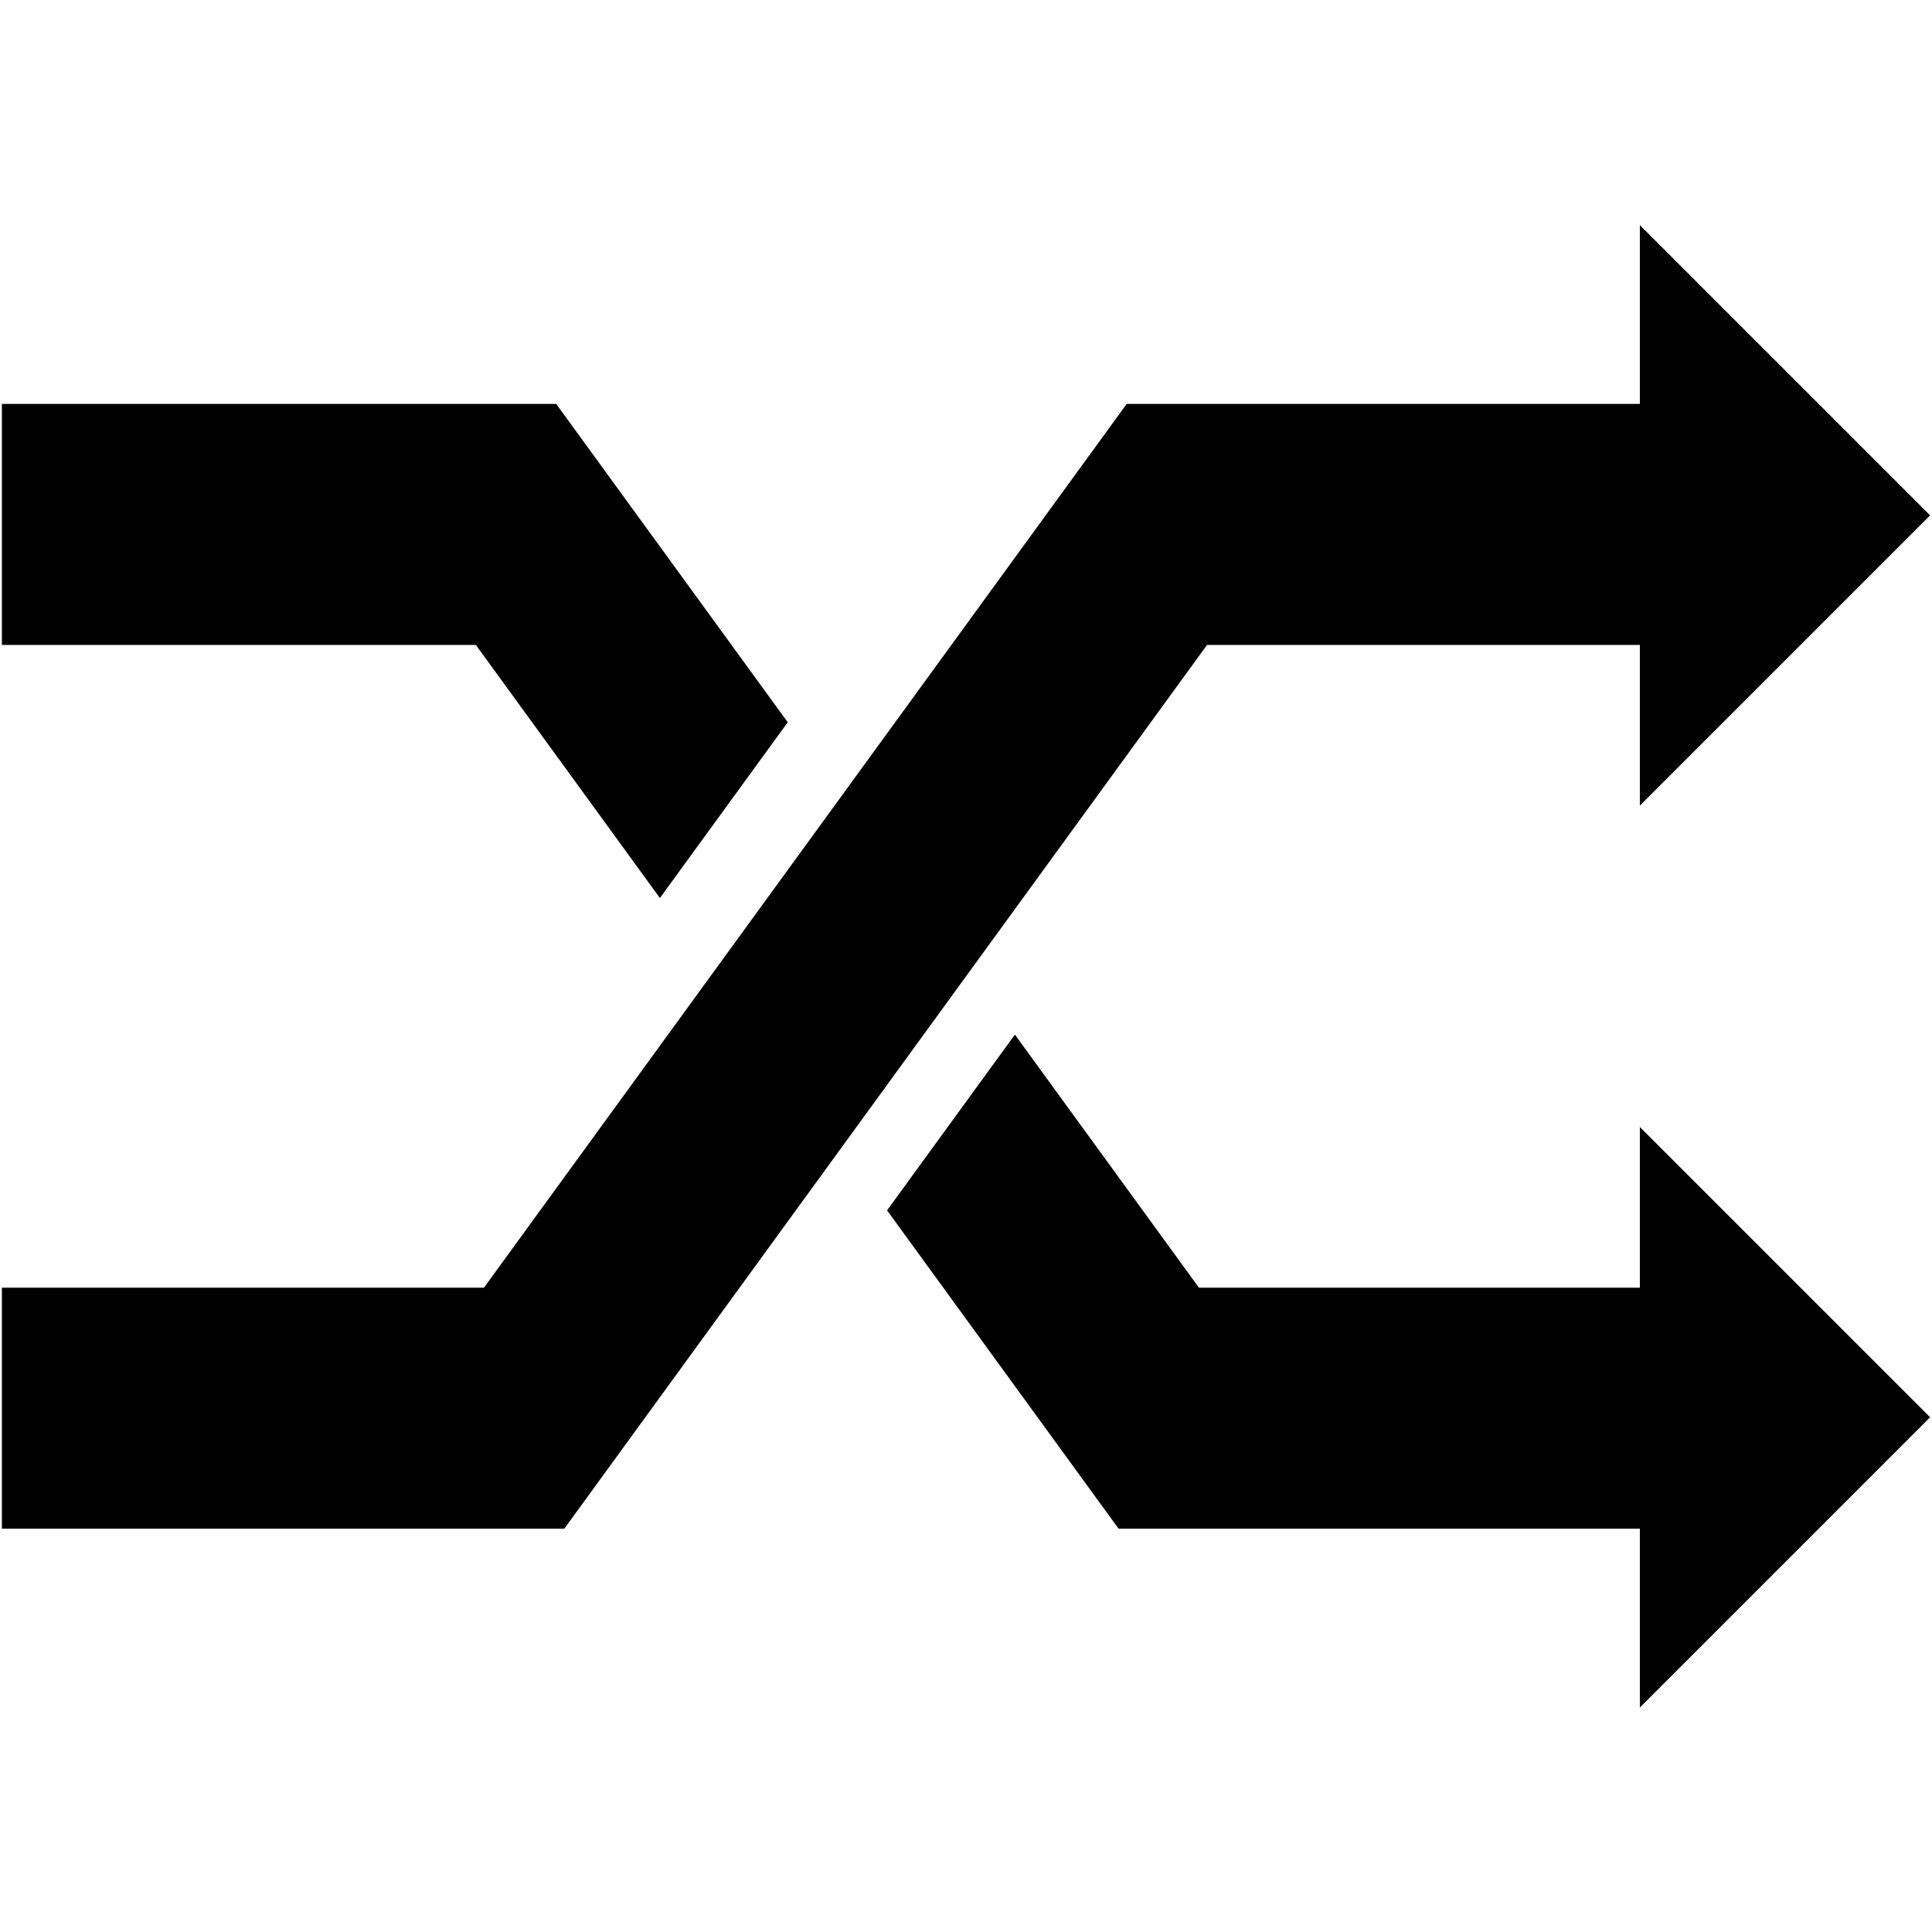 <?xml version="1.0" encoding="iso-8859-1"?>
<!DOCTYPE svg PUBLIC "-//W3C//DTD SVG 1.1//EN" "http://www.w3.org/Graphics/SVG/1.1/DTD/svg11.dtd">
<svg 
 version="1.1" xmlns="http://www.w3.org/2000/svg" xmlns:xlink="http://www.w3.org/1999/xlink" x="0px" y="0px" width="512px"
	 height="512px" viewBox="0 0 512 512" style="enable-background:new 0 0 512 512;" xml:space="preserve"
><g id="afcae5a789ccd549f9c6e2a2f811b9ea"><g></g><g fill="#000000"><path style="display: inline;" d="M434.58,213.501v-42.583H319.875L149.542,405.127H0.5v-63.876h127.75l170.334-234.208H434.58
		V59.656l76.92,76.924L434.58,213.501z M147.4,107.042H0.5v63.875h125.608l48.775,67.069l33.875-46.576L147.4,107.042z
		 M434.58,452.513l76.92-76.921l-76.92-76.923v42.582H317.733l-48.775-67.068l-33.876,46.575l61.359,84.369H434.58V452.513z"></path></g></g></svg>